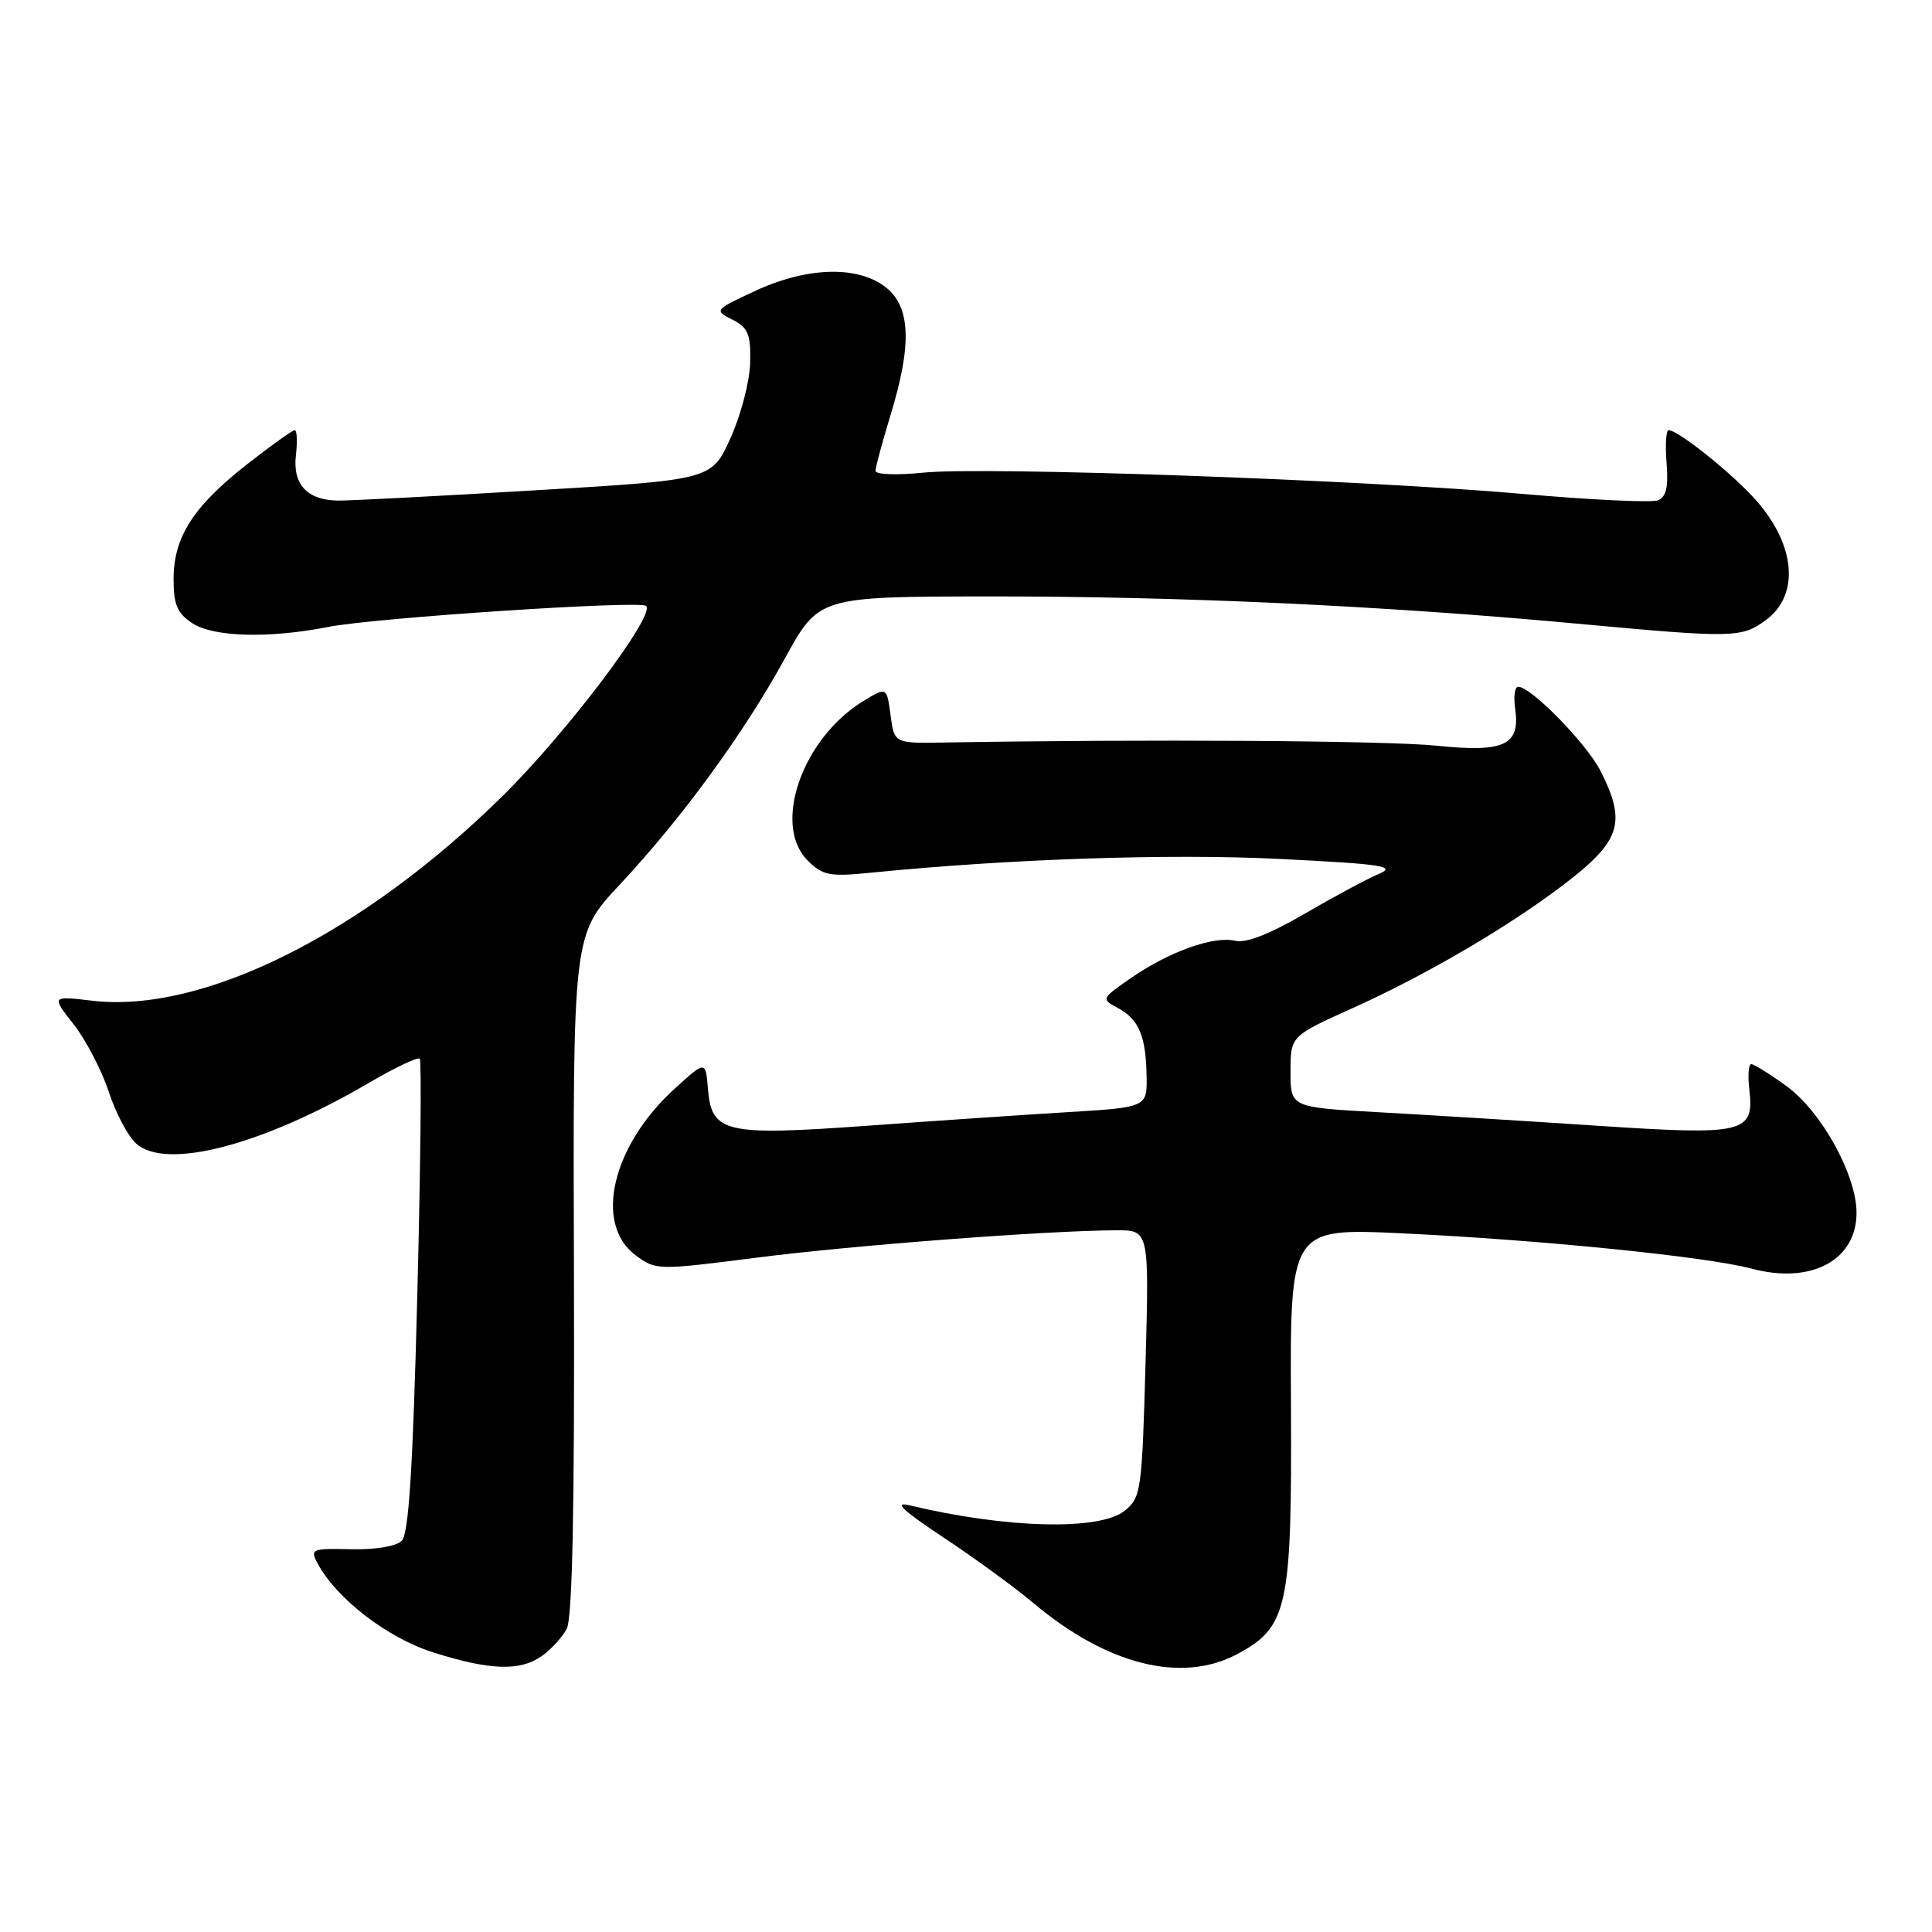 <?xml version="1.0" encoding="UTF-8" standalone="no"?>
<!DOCTYPE svg PUBLIC "-//W3C//DTD SVG 1.1//EN" "http://www.w3.org/Graphics/SVG/1.1/DTD/svg11.dtd" >
<svg xmlns="http://www.w3.org/2000/svg" xmlns:xlink="http://www.w3.org/1999/xlink" version="1.1" viewBox="0 0 256 256">
 <g >
 <path fill="currentColor"
d=" M 71.77 219.45 C 72.99 218.60 74.48 216.97 75.09 215.84 C 75.85 214.42 76.14 199.88 76.05 168.81 C 75.91 123.85 75.91 123.85 82.11 117.23 C 90.37 108.39 98.51 97.25 104.00 87.25 C 108.50 79.06 108.50 79.06 131.00 79.03 C 156.38 79.01 183.20 80.25 209.00 82.64 C 229.75 84.56 230.76 84.54 234.00 82.15 C 238.47 78.85 237.95 72.29 232.74 66.35 C 229.66 62.84 222.39 57.00 221.09 57.00 C 220.76 57.00 220.64 58.96 220.83 61.36 C 221.09 64.57 220.78 65.87 219.66 66.30 C 218.82 66.62 210.79 66.24 201.82 65.45 C 180.52 63.58 130.38 61.80 122.31 62.63 C 118.81 62.99 116.00 62.88 116.01 62.39 C 116.01 61.90 116.91 58.58 118.00 55.00 C 120.86 45.65 120.67 40.67 117.37 38.07 C 113.67 35.16 106.93 35.35 100.04 38.56 C 94.65 41.07 94.61 41.12 97.04 42.35 C 99.13 43.41 99.49 44.27 99.40 48.05 C 99.35 50.50 98.18 54.99 96.80 58.04 C 94.30 63.58 94.30 63.58 70.90 64.97 C 58.03 65.74 46.27 66.35 44.78 66.33 C 40.69 66.27 38.76 64.18 39.21 60.31 C 39.42 58.49 39.35 57.00 39.05 57.00 C 38.75 57.00 35.89 59.05 32.70 61.55 C 25.58 67.14 23.01 71.17 23.00 76.73 C 23.00 80.13 23.49 81.27 25.48 82.58 C 28.29 84.42 35.65 84.62 43.50 83.07 C 49.67 81.86 84.86 79.53 85.62 80.29 C 86.86 81.53 75.09 97.11 66.57 105.50 C 48.05 123.74 26.85 134.32 12.23 132.60 C 6.80 131.96 6.80 131.96 9.76 135.73 C 11.38 137.80 13.47 141.81 14.40 144.63 C 15.32 147.46 16.96 150.56 18.03 151.52 C 21.98 155.10 34.79 151.75 48.96 143.44 C 52.37 141.45 55.36 140.03 55.62 140.28 C 55.87 140.54 55.73 154.73 55.29 171.83 C 54.71 194.53 54.16 203.24 53.24 204.16 C 52.51 204.90 49.73 205.36 46.50 205.28 C 41.31 205.16 41.07 205.26 42.08 207.15 C 44.58 211.83 51.33 217.03 57.37 218.94 C 64.90 221.33 68.88 221.47 71.77 219.45 Z  M 163.97 219.16 C 170.64 215.58 171.19 213.03 171.06 186.38 C 170.93 162.73 170.93 162.73 185.72 163.42 C 204.14 164.29 226.14 166.51 232.10 168.10 C 239.98 170.21 246.00 167.00 246.00 160.70 C 246.00 155.69 241.33 147.25 236.71 143.91 C 234.51 142.31 232.41 141.00 232.05 141.00 C 231.69 141.00 231.58 142.49 231.79 144.31 C 232.47 150.16 231.24 150.46 211.71 149.17 C 202.25 148.54 189.21 147.74 182.75 147.38 C 171.00 146.73 171.00 146.73 171.00 142.01 C 171.00 137.29 171.00 137.29 179.21 133.59 C 189.53 128.94 201.06 122.10 208.36 116.31 C 214.76 111.23 215.42 108.71 212.07 102.14 C 210.22 98.51 202.87 91.00 201.17 91.00 C 200.72 91.00 200.53 92.28 200.76 93.84 C 201.48 98.74 199.39 99.74 190.37 98.81 C 183.81 98.13 151.87 97.93 125.00 98.39 C 118.50 98.50 118.50 98.50 118.00 94.75 C 117.50 91.00 117.50 91.00 114.37 92.91 C 106.30 97.85 102.30 109.30 107.01 114.01 C 109.01 116.01 109.91 116.19 115.38 115.64 C 133.62 113.81 155.03 113.09 169.50 113.81 C 183.33 114.50 185.11 114.78 182.66 115.82 C 181.09 116.48 176.67 118.86 172.83 121.10 C 168.25 123.77 165.10 125.00 163.67 124.66 C 160.84 123.98 154.92 126.09 149.88 129.58 C 145.91 132.33 145.89 132.37 148.13 133.57 C 150.91 135.06 151.84 137.27 151.93 142.61 C 152.00 146.73 152.00 146.73 141.25 147.38 C 135.34 147.74 123.41 148.55 114.74 149.18 C 96.08 150.52 94.29 150.11 93.81 144.32 C 93.50 140.53 93.50 140.53 89.47 144.19 C 81.10 151.76 78.64 162.17 84.22 166.33 C 86.91 168.32 87.10 168.33 100.22 166.65 C 112.92 165.02 138.61 163.06 147.89 163.02 C 152.27 163.00 152.27 163.00 151.79 180.67 C 151.32 197.52 151.20 198.42 149.04 200.17 C 145.73 202.85 133.35 202.54 120.50 199.46 C 118.34 198.94 119.60 200.13 125.00 203.71 C 129.12 206.44 134.49 210.36 136.92 212.40 C 146.69 220.63 156.60 223.11 163.97 219.16 Z "/>
</g>
</svg>